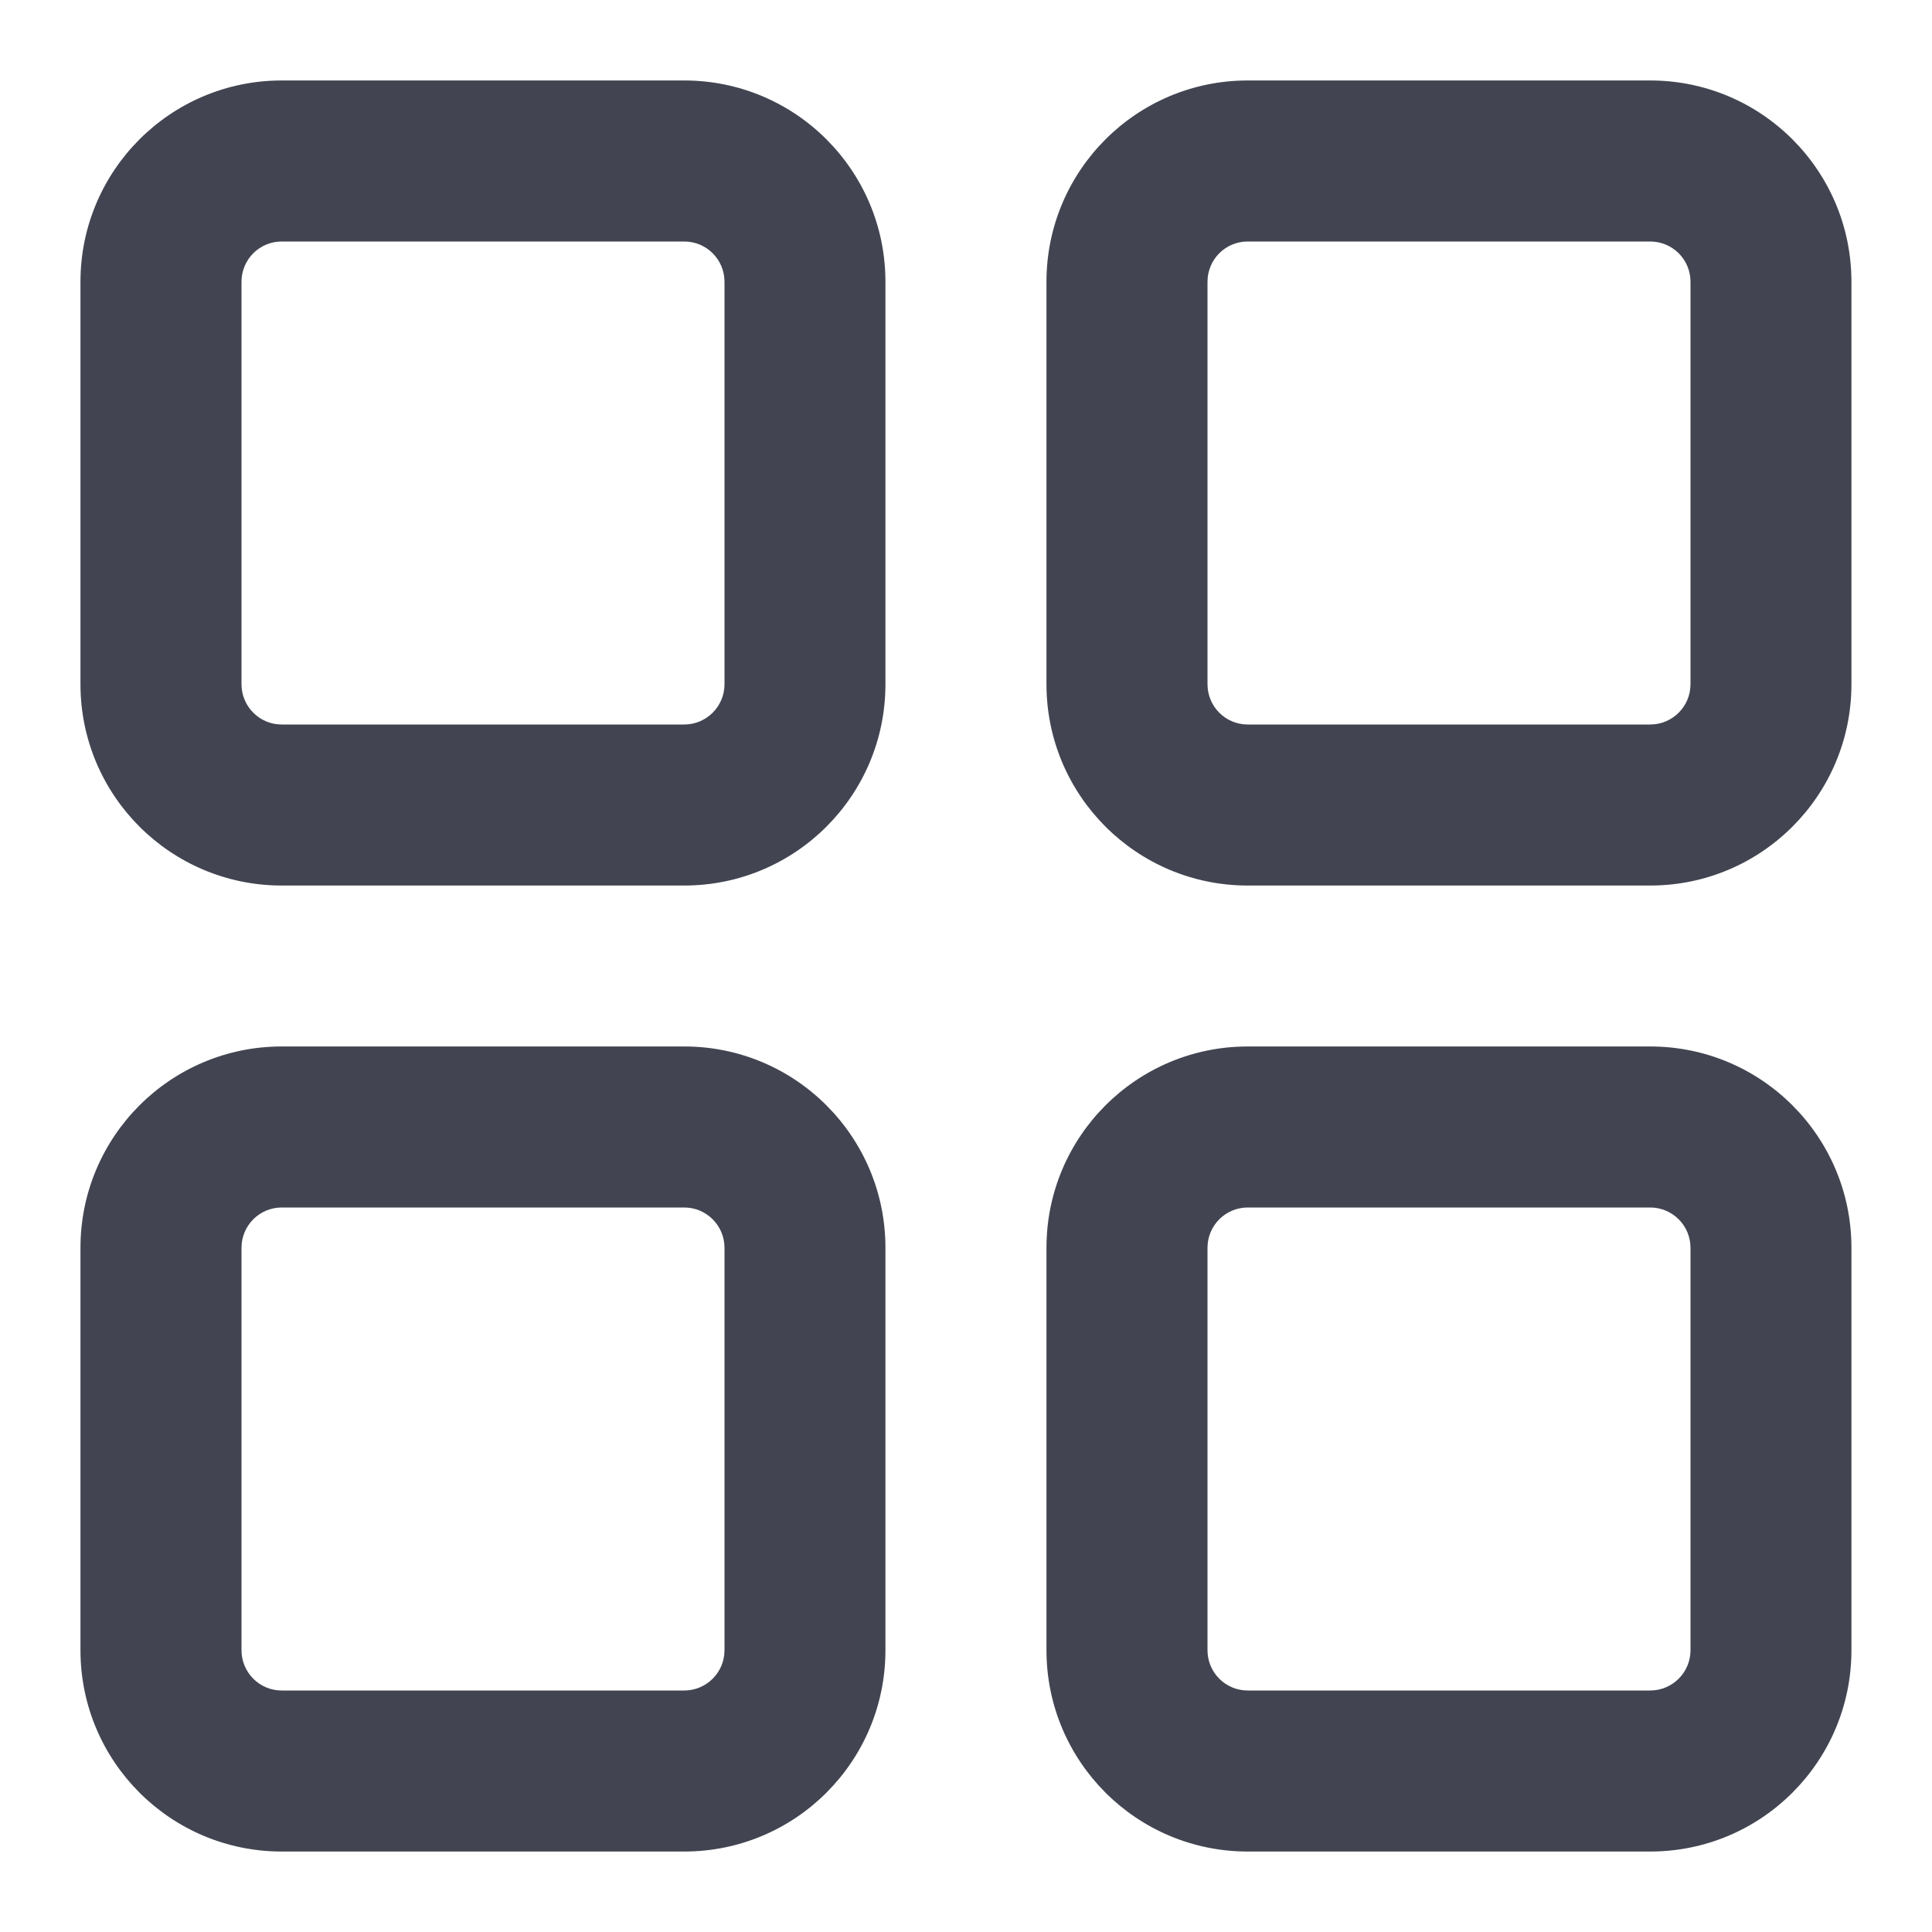 <svg width="20" height="20" viewBox="0 0 20 20" fill="none" xmlns="http://www.w3.org/2000/svg">
<g clip-path="url(#clip0_962_3705)">
<path fill-rule="evenodd" clip-rule="evenodd" d="M0.833 2.917C0.833 1.766 1.766 0.833 2.916 0.833H7.083C8.234 0.833 9.166 1.766 9.166 2.917V7.083C9.166 8.234 8.234 9.167 7.083 9.167H2.916C1.766 9.167 0.833 8.234 0.833 7.083V2.917ZM2.916 2.5C2.686 2.5 2.5 2.686 2.5 2.917V7.083C2.5 7.313 2.686 7.5 2.916 7.5H7.083C7.313 7.5 7.5 7.313 7.5 7.083V2.917C7.5 2.686 7.313 2.5 7.083 2.5H2.916Z" fill="#424551"/>
<path fill-rule="evenodd" clip-rule="evenodd" d="M0.833 12.917C0.833 11.766 1.766 10.833 2.916 10.833H7.083C8.234 10.833 9.166 11.766 9.166 12.917V17.083C9.166 18.234 8.234 19.167 7.083 19.167H2.916C1.766 19.167 0.833 18.234 0.833 17.083V12.917ZM2.916 12.5C2.686 12.5 2.5 12.687 2.5 12.917V17.083C2.5 17.313 2.686 17.5 2.916 17.5H7.083C7.313 17.5 7.5 17.313 7.5 17.083V12.917C7.5 12.687 7.313 12.5 7.083 12.5H2.916Z" fill="#424551"/>
<path fill-rule="evenodd" clip-rule="evenodd" d="M10.833 2.917C10.833 1.766 11.766 0.833 12.916 0.833H17.083C18.234 0.833 19.166 1.766 19.166 2.917V7.083C19.166 8.234 18.234 9.167 17.083 9.167H12.916C11.766 9.167 10.833 8.234 10.833 7.083V2.917ZM12.916 2.5C12.686 2.5 12.5 2.686 12.5 2.917V7.083C12.5 7.313 12.686 7.5 12.916 7.5H17.083C17.313 7.5 17.5 7.313 17.5 7.083V2.917C17.5 2.686 17.313 2.5 17.083 2.5H12.916Z" fill="#424551"/>
<path fill-rule="evenodd" clip-rule="evenodd" d="M10.833 12.917C10.833 11.766 11.766 10.833 12.916 10.833H17.083C18.234 10.833 19.166 11.766 19.166 12.917V17.083C19.166 18.234 18.234 19.167 17.083 19.167H12.916C11.766 19.167 10.833 18.234 10.833 17.083V12.917ZM12.916 12.5C12.686 12.5 12.5 12.687 12.5 12.917V17.083C12.5 17.313 12.686 17.5 12.916 17.5H17.083C17.313 17.5 17.5 17.313 17.5 17.083V12.917C17.5 12.687 17.313 12.5 17.083 12.5H12.916Z" fill="#424551"/>
</g>
<defs>
<clipPath id="clip0_962_3705">
<rect width="20" height="20" fill="white"/>
</clipPath>
</defs>
</svg>
